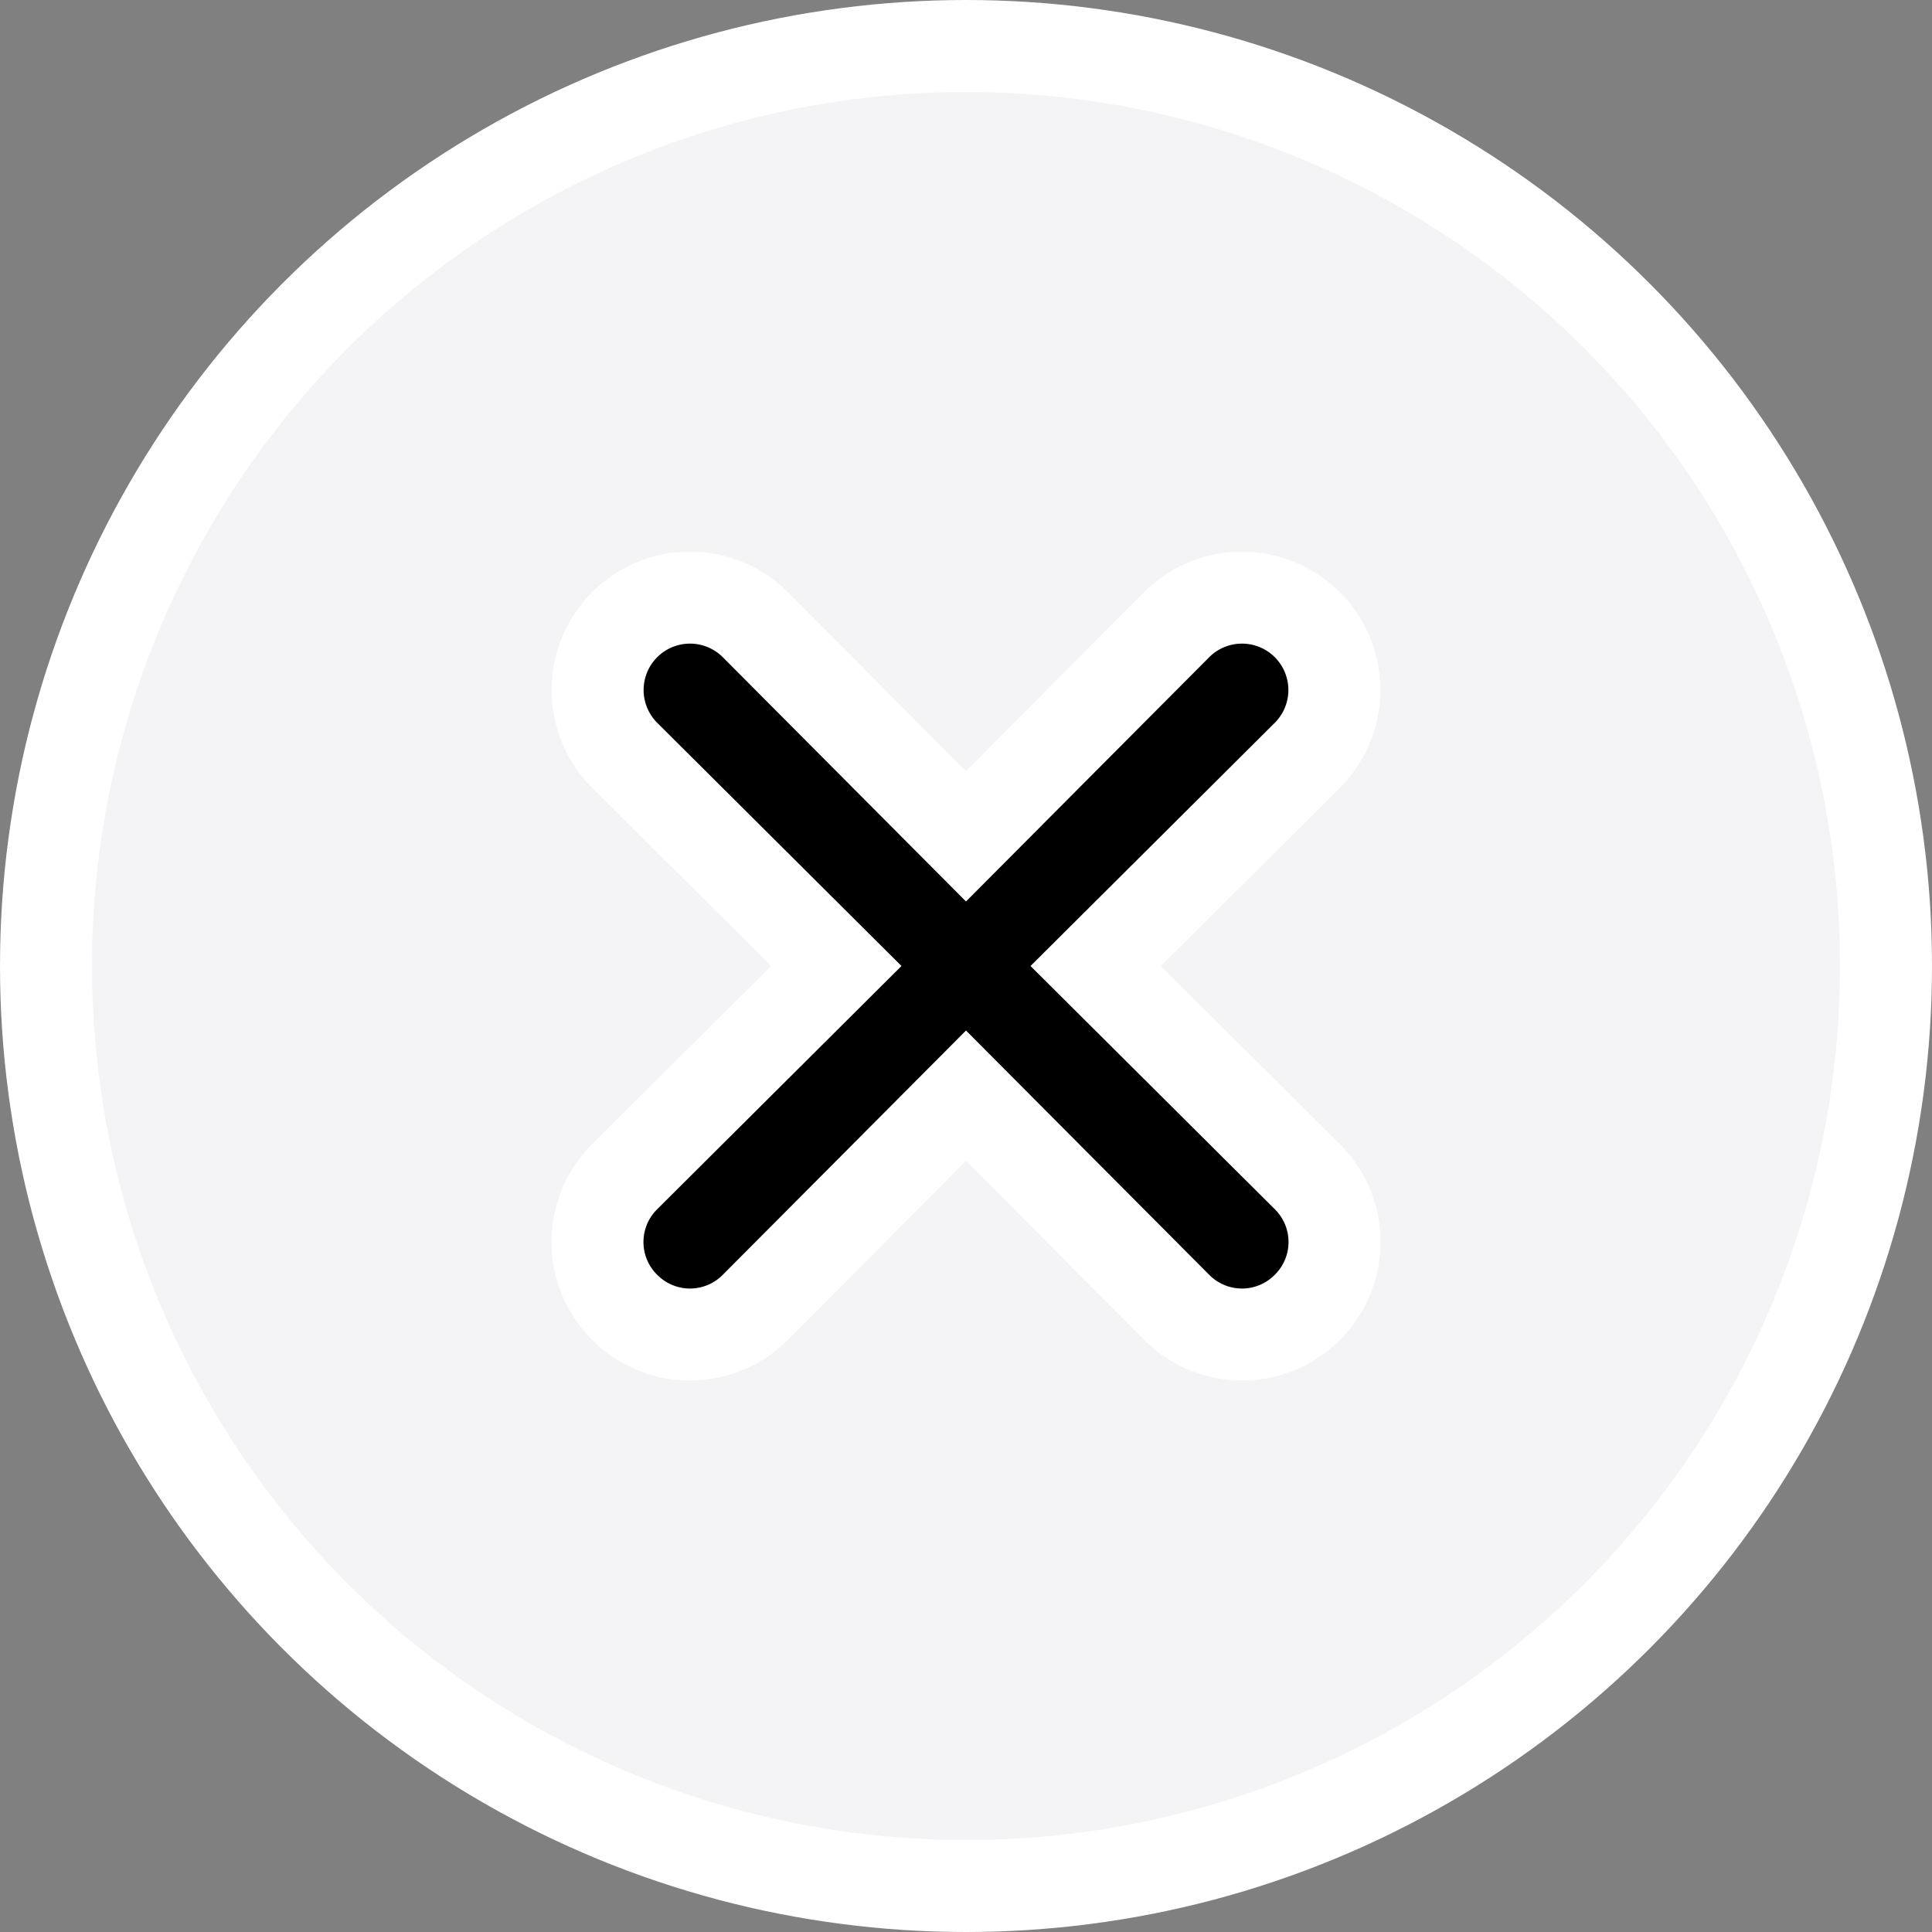 <svg xmlns="http://www.w3.org/2000/svg" fill="#ffffff" id="cross-circle" data-name="Flat Color" class="icon flat-color" stroke="#ffffff" viewBox="1.5 1.5 21 21">

<rect x="1.5" y="1.5" width="21" height="21" fill="#808080" stroke="none"/>

<g id="SVGRepo_bgCarrier" stroke-width="0"/>

<g id="SVGRepo_tracerCarrier" stroke-linecap="round" stroke-linejoin="round"/>

<g id="SVGRepo_iconCarrier">

<circle id="primary" cx="12" cy="12" r="10" style="fill: #F4F3F6;"/>

<path id="secondary" d="M13.41,12l2.3-2.29a1,1,0,0,0-1.42-1.42L12,10.59,9.71,8.29A1,1,0,0,0,8.29,9.71L10.59,12l-2.3,2.29a1,1,0,0,0,0,1.42,1,1,0,0,0,1.42,0L12,13.41l2.29,2.3a1,1,0,0,0,1.42,0,1,1,0,0,0,0-1.42Z" style="fill: #000000;"/>

</g>

</svg>